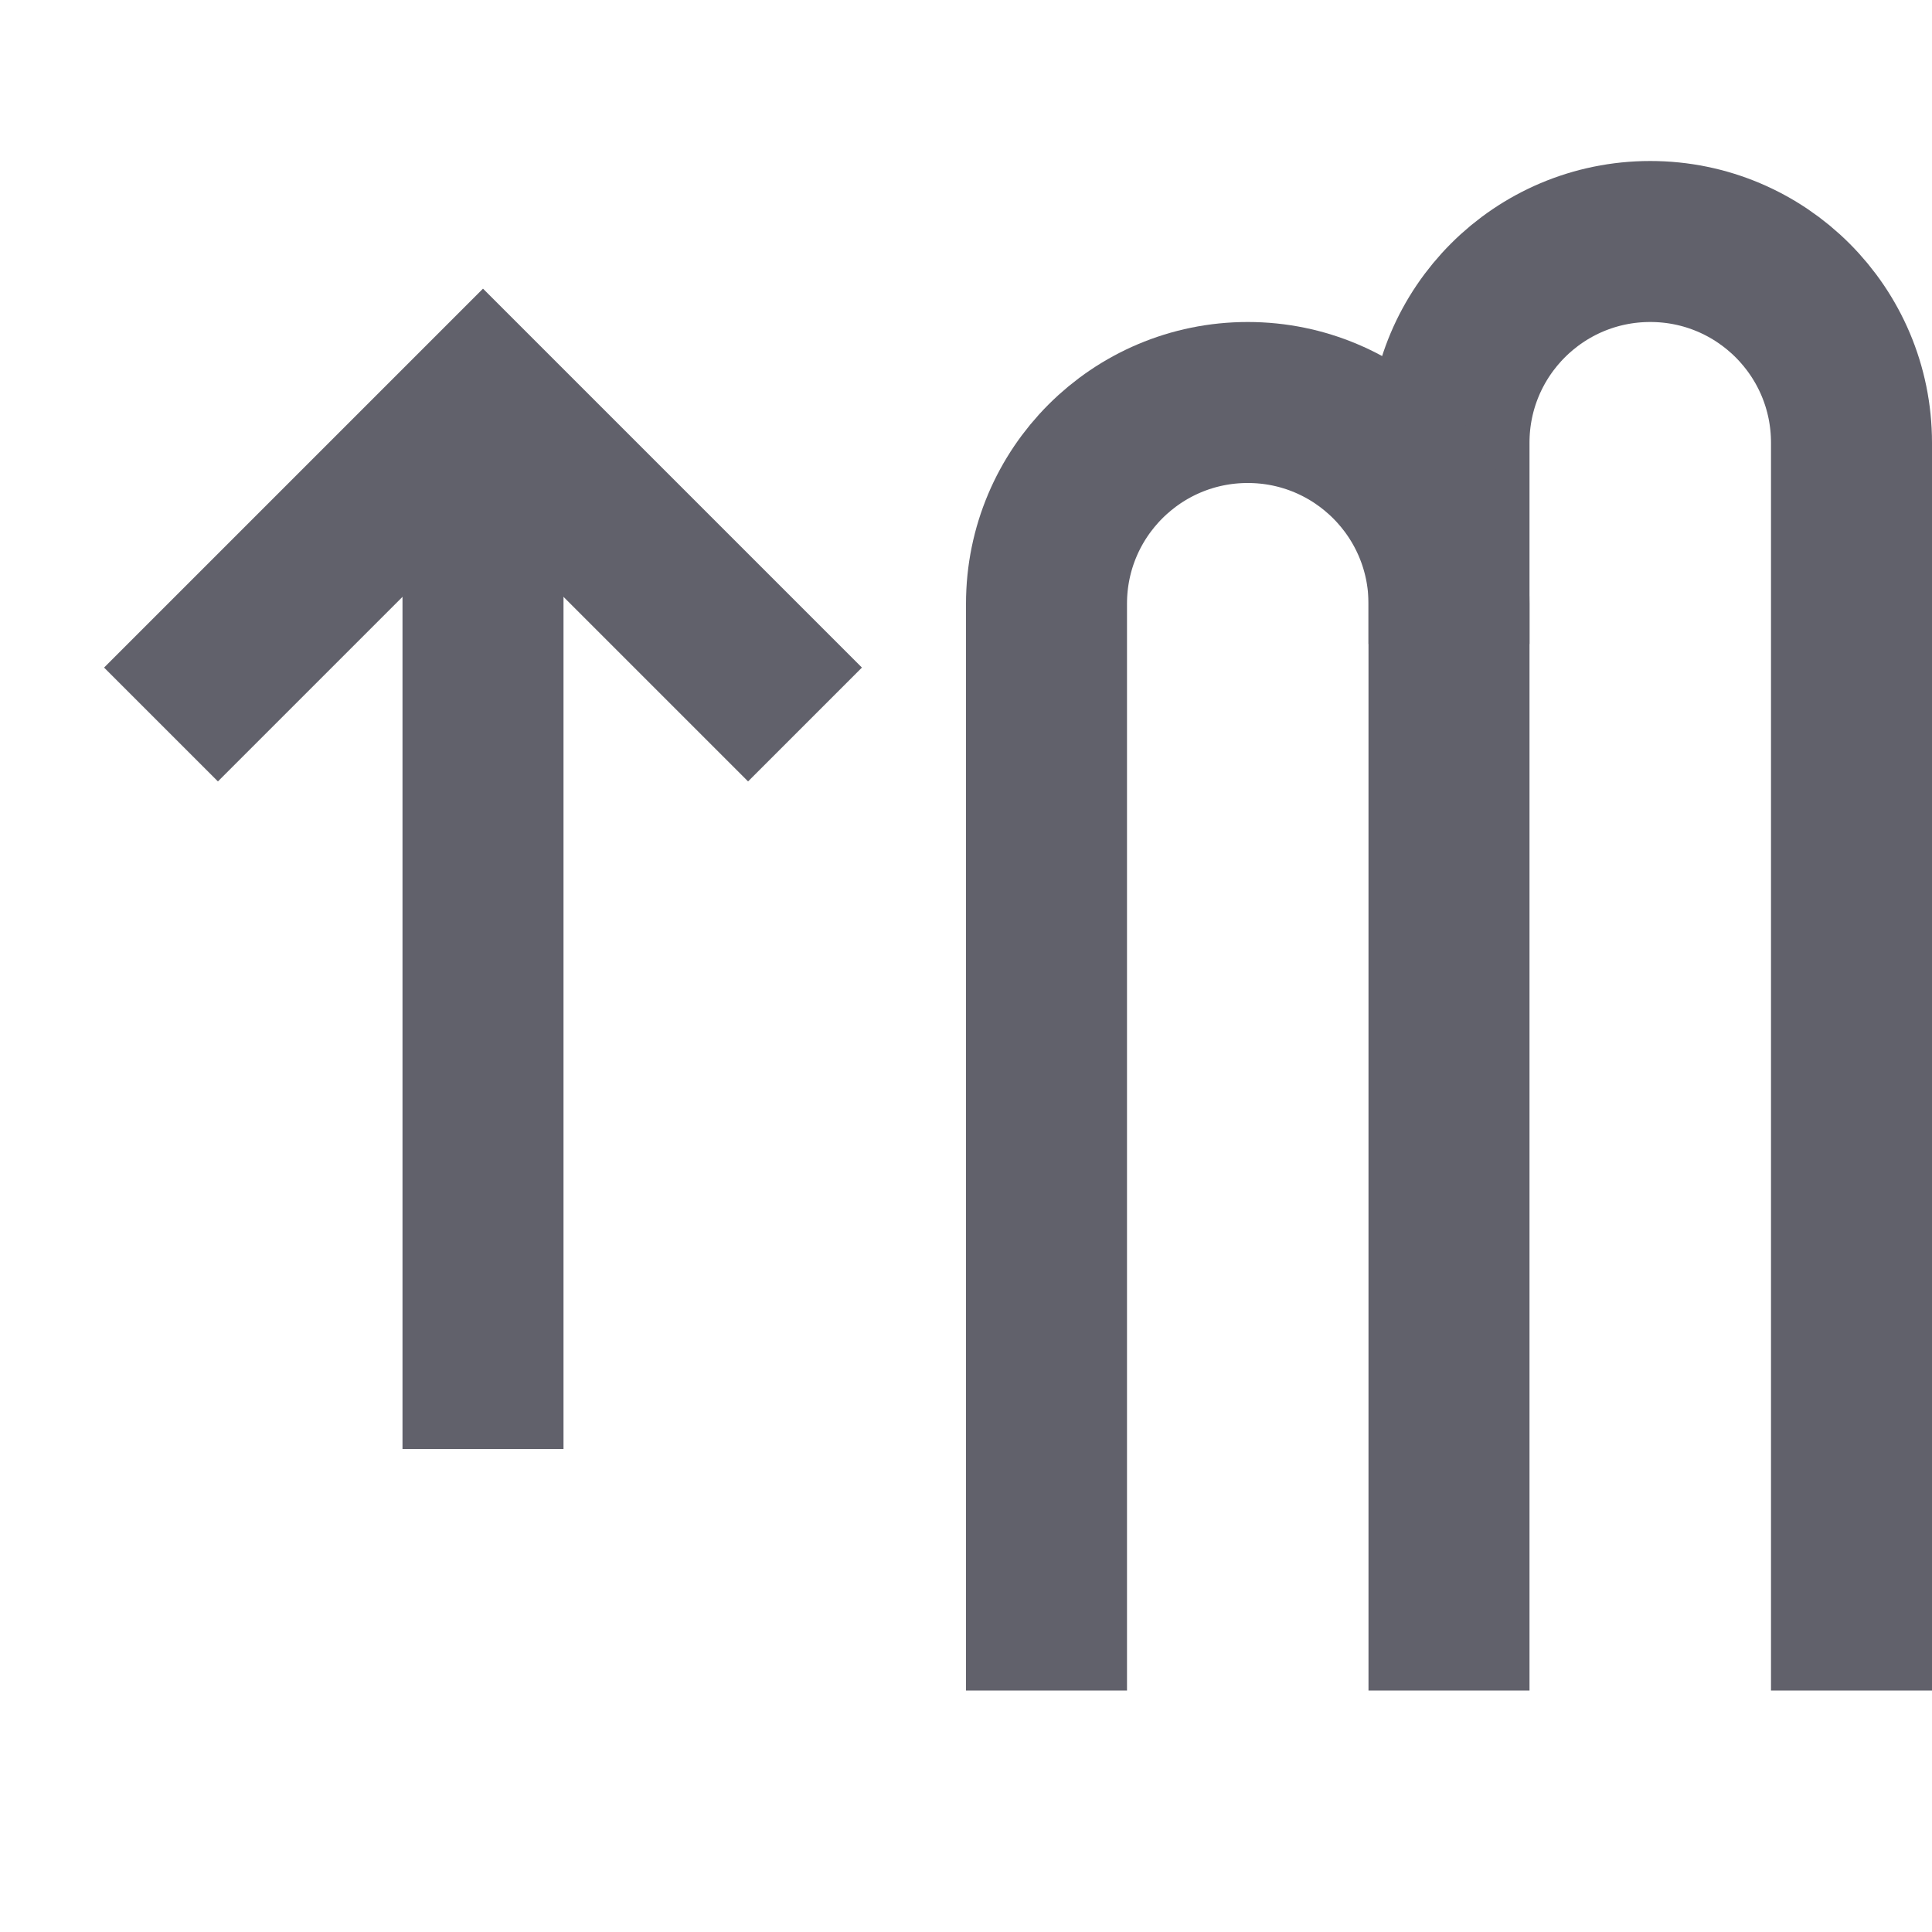 <svg xmlns="http://www.w3.org/2000/svg" height="24" width="24" viewBox="0 0 24 24"><line data-cap="butt" data-color="color-2" fill="none" stroke="#61616b" stroke-width="2" x1="6" y1="5" x2="6" y2="18"></line> <polyline data-color="color-2" fill="none" stroke="#61616b" stroke-width="2" points=" 2,9 6,5 10,9 "></polyline> <path fill="none" stroke="#61616b" stroke-width="2" d="M18,21V5.5 C18,4.119,19.119,3,20.5,3h0C21.881,3,23,4.119,23,5.5V21"></path> <path fill="none" stroke="#61616b" stroke-width="2" d="M13,21V7.5 C13,6.119,14.119,5,15.5,5H15.5C16.881,5,18,6.119,18,7.5v0.5"></path></svg>